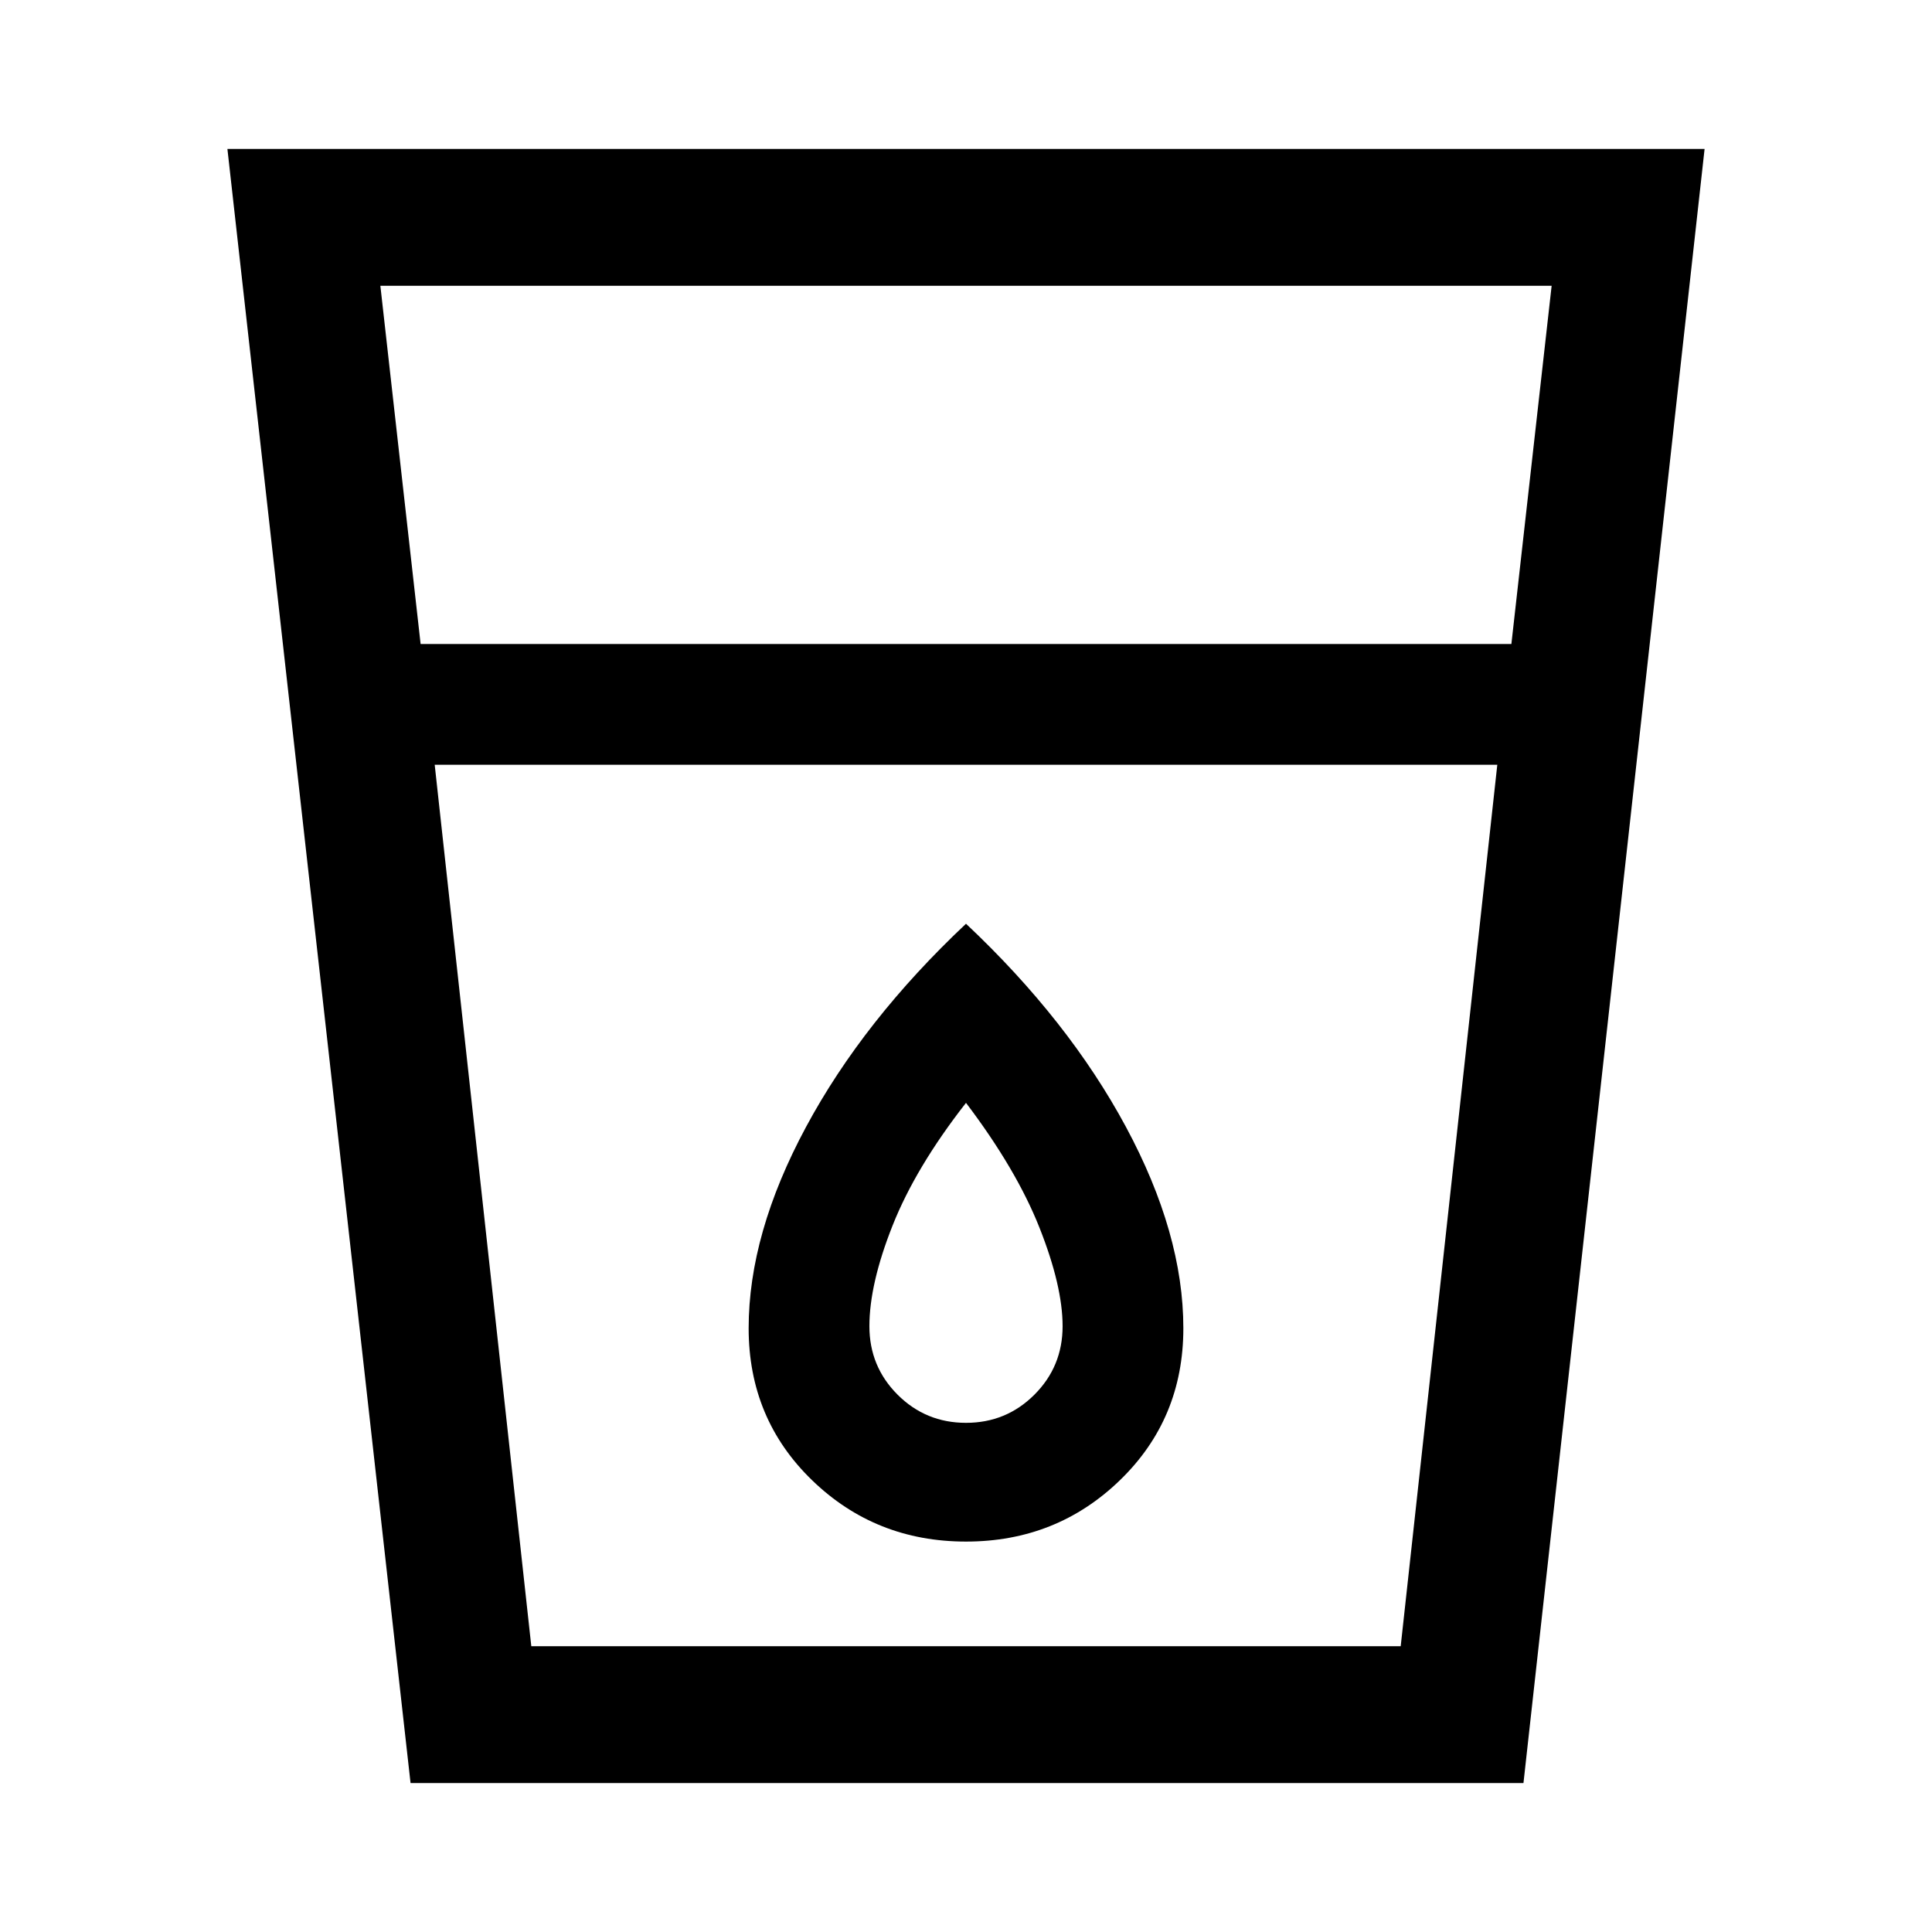 <svg xmlns="http://www.w3.org/2000/svg" height="48" width="48"><path d="M10.2 44.3 5.65 3.7H42.35L37.85 44.3ZM13.2 40.9H34.8L37.2 19H10.8ZM10.45 16H37.55L38.55 7.1H9.45ZM24 38.3Q26.25 38.3 27.825 36.775Q29.4 35.25 29.4 33Q29.4 30.65 27.975 28Q26.55 25.35 24 22.95Q21.45 25.35 20.025 28Q18.6 30.65 18.6 33Q18.6 35.25 20.175 36.775Q21.75 38.3 24 38.3ZM24 35.35Q23 35.35 22.3 34.65Q21.6 33.95 21.6 32.95Q21.6 31.9 22.175 30.45Q22.75 29 24 27.4Q25.25 29.05 25.825 30.5Q26.4 31.95 26.4 32.95Q26.4 33.95 25.7 34.65Q25 35.35 24 35.35ZM10.8 19H37.2Z"/></svg>